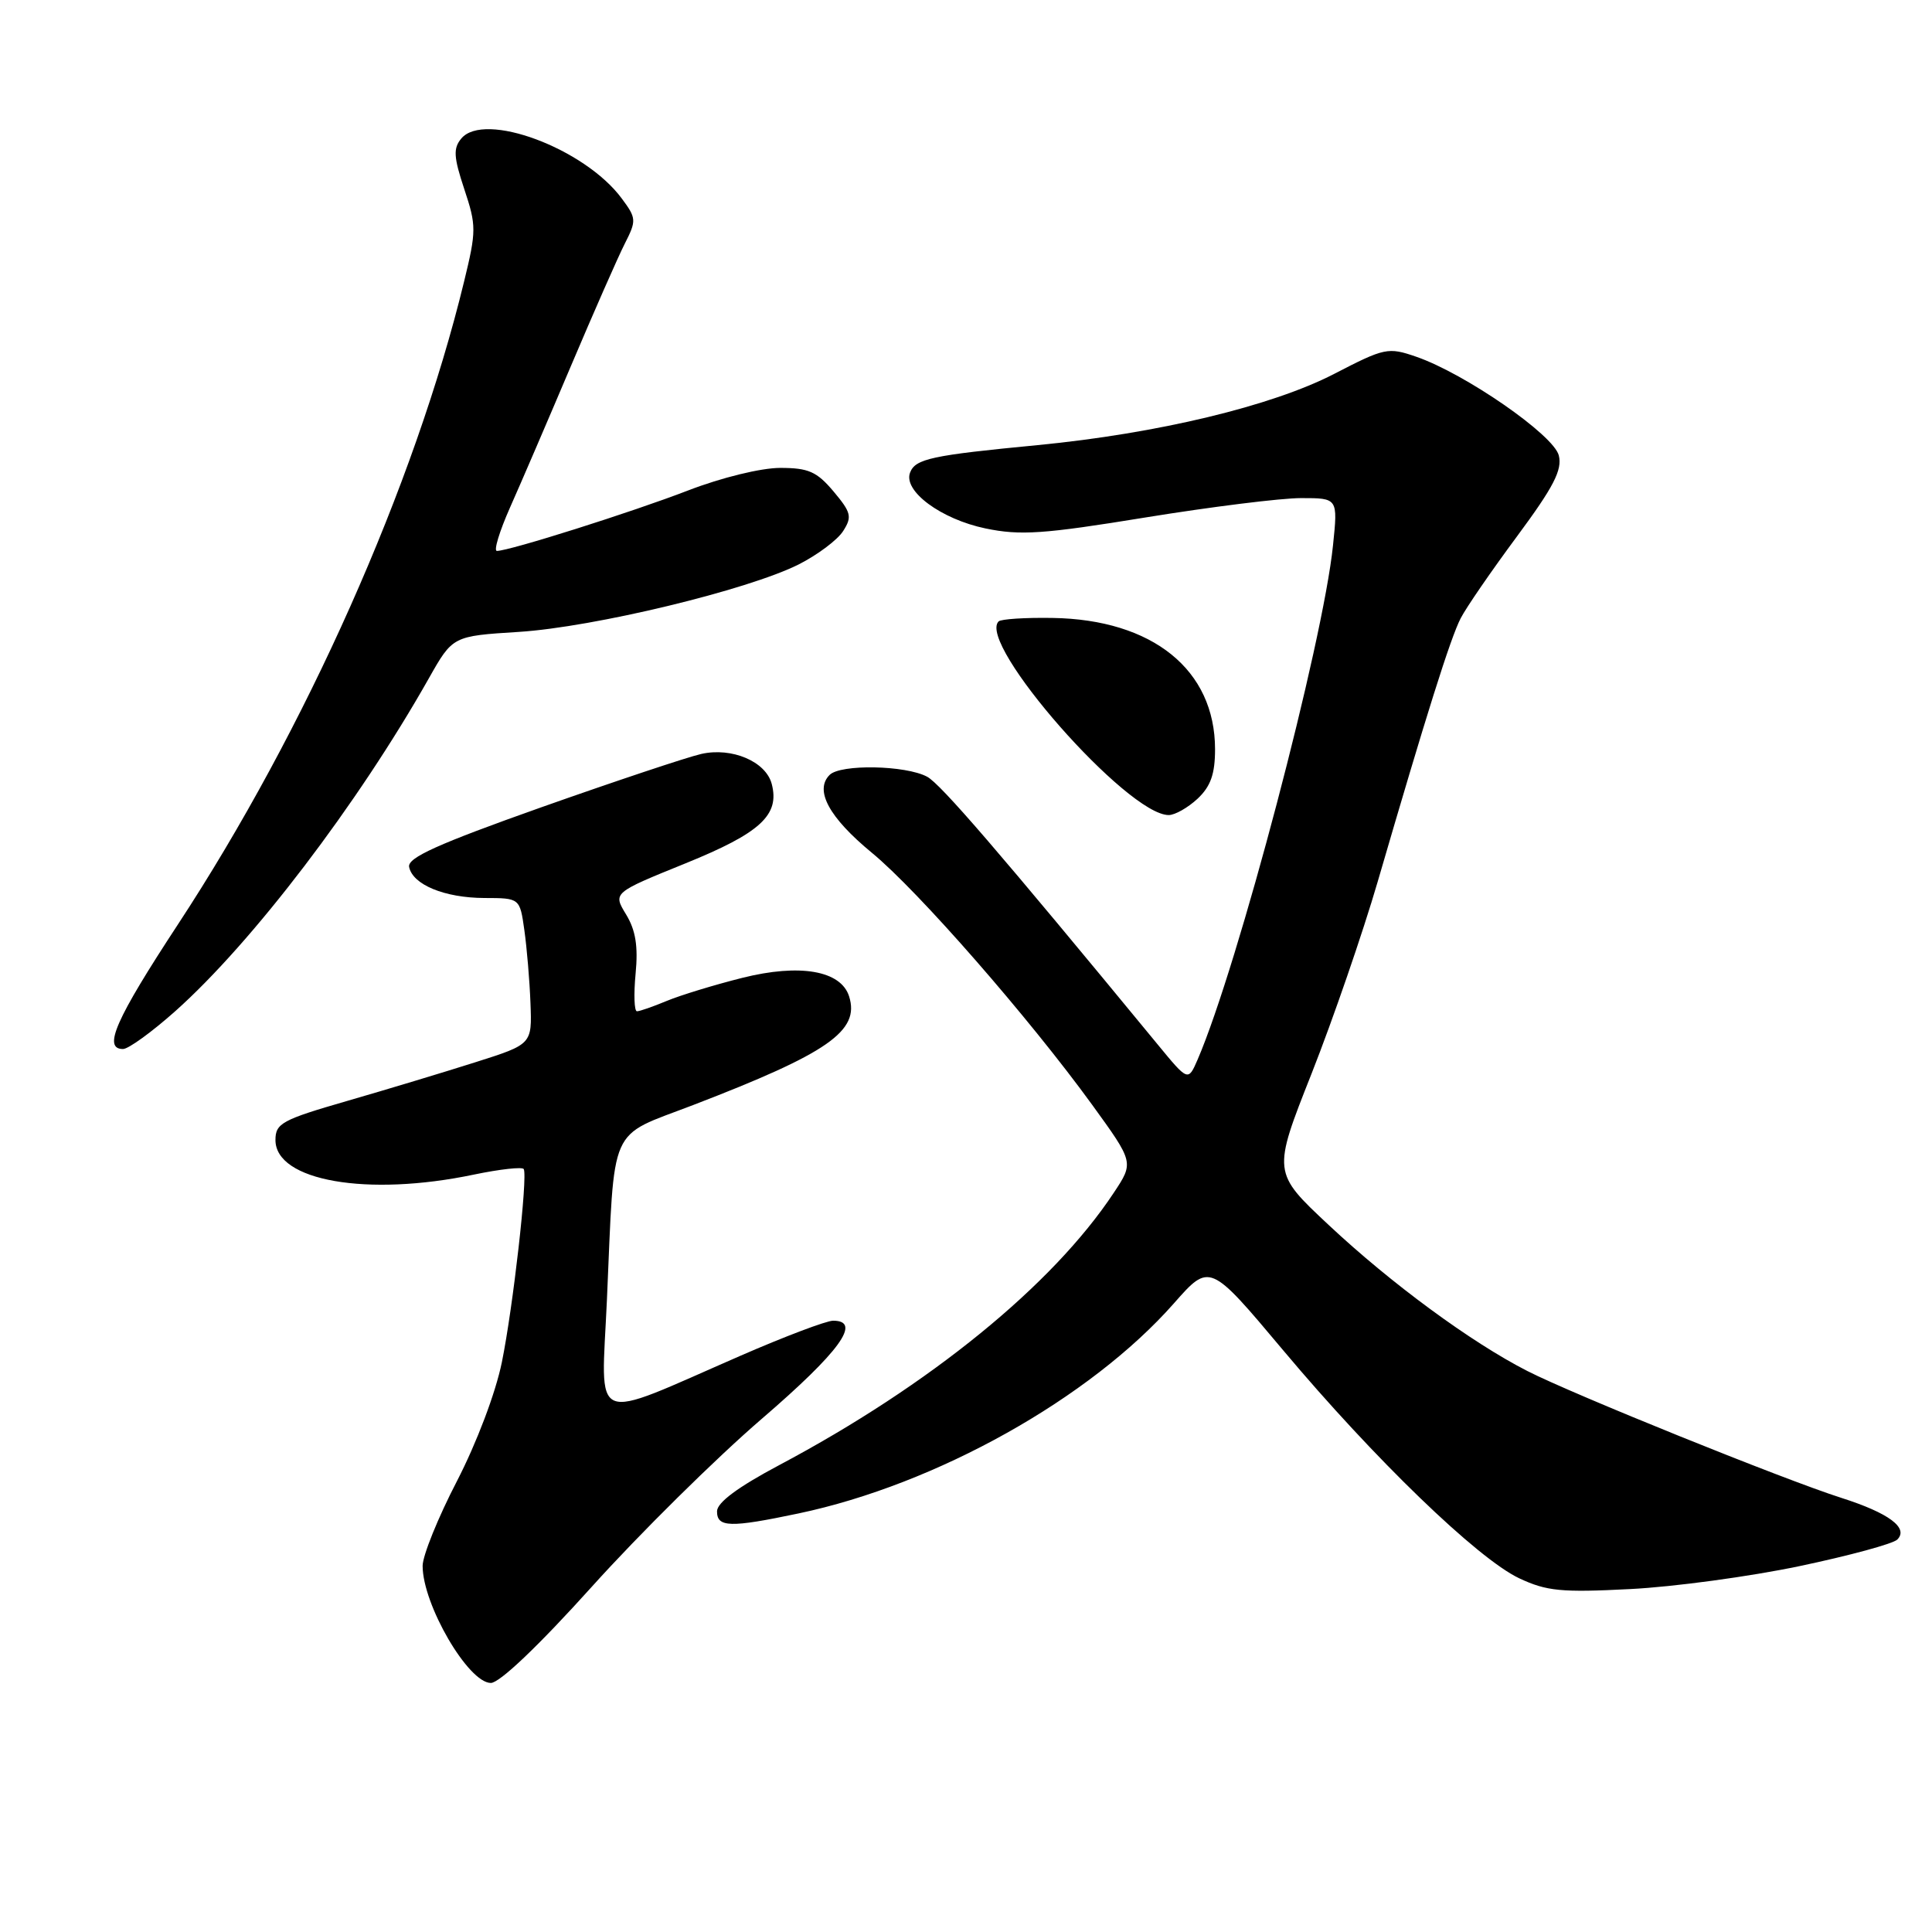<?xml version="1.0" encoding="UTF-8" standalone="no"?>
<!DOCTYPE svg PUBLIC "-//W3C//DTD SVG 1.1//EN" "http://www.w3.org/Graphics/SVG/1.1/DTD/svg11.dtd" >
<svg xmlns="http://www.w3.org/2000/svg" xmlns:xlink="http://www.w3.org/1999/xlink" version="1.1" viewBox="0 0 256 256">
 <g >
 <path fill="currentColor"
d=" M 78.42 210.25 C 84.73 203.24 94.87 193.22 100.94 188.00 C 111.27 179.11 114.26 175.00 110.39 175.00 C 109.51 175.00 104.00 177.08 98.15 179.63 C 77.90 188.45 79.66 189.18 80.42 172.25 C 81.47 148.57 80.49 150.79 91.83 146.43 C 109.76 139.54 113.96 136.61 112.51 132.02 C 111.42 128.60 105.98 127.66 98.36 129.57 C 94.65 130.50 90.14 131.88 88.34 132.63 C 86.54 133.38 84.77 134.00 84.40 134.00 C 84.04 134.00 83.96 131.76 84.22 129.02 C 84.57 125.39 84.23 123.26 82.96 121.17 C 81.21 118.30 81.21 118.30 90.83 114.40 C 100.76 110.37 103.34 108.00 102.26 103.88 C 101.48 100.90 96.98 98.99 92.93 99.90 C 91.04 100.33 81.49 103.52 71.70 106.98 C 58.00 111.84 53.98 113.65 54.21 114.87 C 54.67 117.22 58.90 118.97 64.19 118.99 C 68.88 119.00 68.88 119.00 69.48 123.25 C 69.81 125.59 70.18 129.94 70.29 132.93 C 70.50 138.37 70.50 138.37 63.00 140.75 C 58.88 142.06 51.23 144.37 46.00 145.88 C 37.35 148.38 36.50 148.85 36.50 151.06 C 36.50 156.48 48.68 158.60 62.79 155.64 C 66.25 154.92 69.22 154.59 69.40 154.91 C 69.94 155.93 67.99 173.17 66.50 180.50 C 65.67 184.57 63.17 191.17 60.54 196.27 C 58.04 201.09 56.00 206.14 56.00 207.49 C 56.00 212.61 62.05 223.00 65.04 223.00 C 66.20 223.00 71.37 218.08 78.42 210.25 Z  M 238.44 207.52 C 245.01 206.14 250.84 204.56 251.40 204.00 C 252.94 202.46 250.29 200.49 244.00 198.48 C 236.49 196.09 208.39 184.74 202.39 181.67 C 194.94 177.87 184.32 170.06 176.06 162.32 C 168.61 155.35 168.61 155.35 173.79 142.26 C 176.63 135.06 180.57 123.62 182.55 116.83 C 188.95 94.86 192.19 84.55 193.55 81.92 C 194.28 80.50 197.64 75.62 201.02 71.06 C 205.87 64.51 207.03 62.26 206.55 60.35 C 205.87 57.63 194.12 49.50 187.66 47.27 C 183.93 45.98 183.48 46.08 176.79 49.54 C 168.55 53.80 153.39 57.44 137.50 58.98 C 123.43 60.33 121.29 60.79 120.59 62.62 C 119.65 65.06 124.69 68.79 130.58 70.02 C 135.21 70.98 138.26 70.77 151.76 68.57 C 160.44 67.16 169.73 66.00 172.40 66.00 C 177.28 66.00 177.28 66.00 176.63 72.26 C 175.31 85.20 164.03 128.01 158.69 140.40 C 157.43 143.30 157.43 143.30 153.40 138.40 C 132.32 112.79 124.64 103.88 122.85 102.92 C 119.99 101.39 111.38 101.23 109.93 102.68 C 107.89 104.71 109.85 108.32 115.53 113.00 C 121.66 118.04 136.34 134.85 144.73 146.41 C 150.25 154.03 150.25 154.03 147.58 158.05 C 139.49 170.28 123.22 183.53 103.26 194.13 C 97.78 197.04 95.02 199.09 95.01 200.25 C 95.00 202.40 96.73 202.45 105.80 200.54 C 124.06 196.70 144.45 185.29 155.55 172.70 C 160.29 167.32 160.29 167.32 170.02 178.91 C 182.10 193.31 195.77 206.51 201.30 209.13 C 204.94 210.84 206.89 211.03 216.00 210.56 C 221.78 210.27 231.87 208.90 238.44 207.52 Z  M 23.22 133.99 C 33.43 124.89 47.40 106.56 56.82 89.89 C 59.99 84.28 59.99 84.28 68.74 83.73 C 78.69 83.10 99.09 78.18 105.85 74.78 C 108.33 73.52 110.98 71.54 111.72 70.37 C 112.93 68.48 112.79 67.91 110.45 65.12 C 108.23 62.49 107.13 62.00 103.38 62.00 C 100.84 62.00 95.61 63.28 91.20 64.98 C 83.71 67.87 67.49 73.00 65.84 73.00 C 65.39 73.00 66.18 70.41 67.58 67.25 C 68.99 64.09 72.62 55.65 75.65 48.50 C 78.68 41.35 81.89 34.05 82.79 32.28 C 84.35 29.21 84.33 28.91 82.37 26.28 C 77.45 19.65 64.15 14.70 61.12 18.36 C 60.04 19.66 60.11 20.81 61.52 25.06 C 63.13 29.90 63.13 30.59 61.49 37.32 C 54.94 64.26 40.51 96.69 23.57 122.50 C 15.31 135.09 13.59 139.00 16.30 139.00 C 17.02 139.00 20.13 136.74 23.22 133.99 Z  M 158.69 105.83 C 160.42 104.20 161.00 102.56 161.00 99.28 C 161.00 88.76 152.73 82.08 139.45 81.88 C 135.84 81.82 132.63 82.03 132.32 82.34 C 129.41 85.26 149.38 108.00 154.86 108.00 C 155.69 108.00 157.41 107.02 158.69 105.83 Z "/>
</g>
</svg>